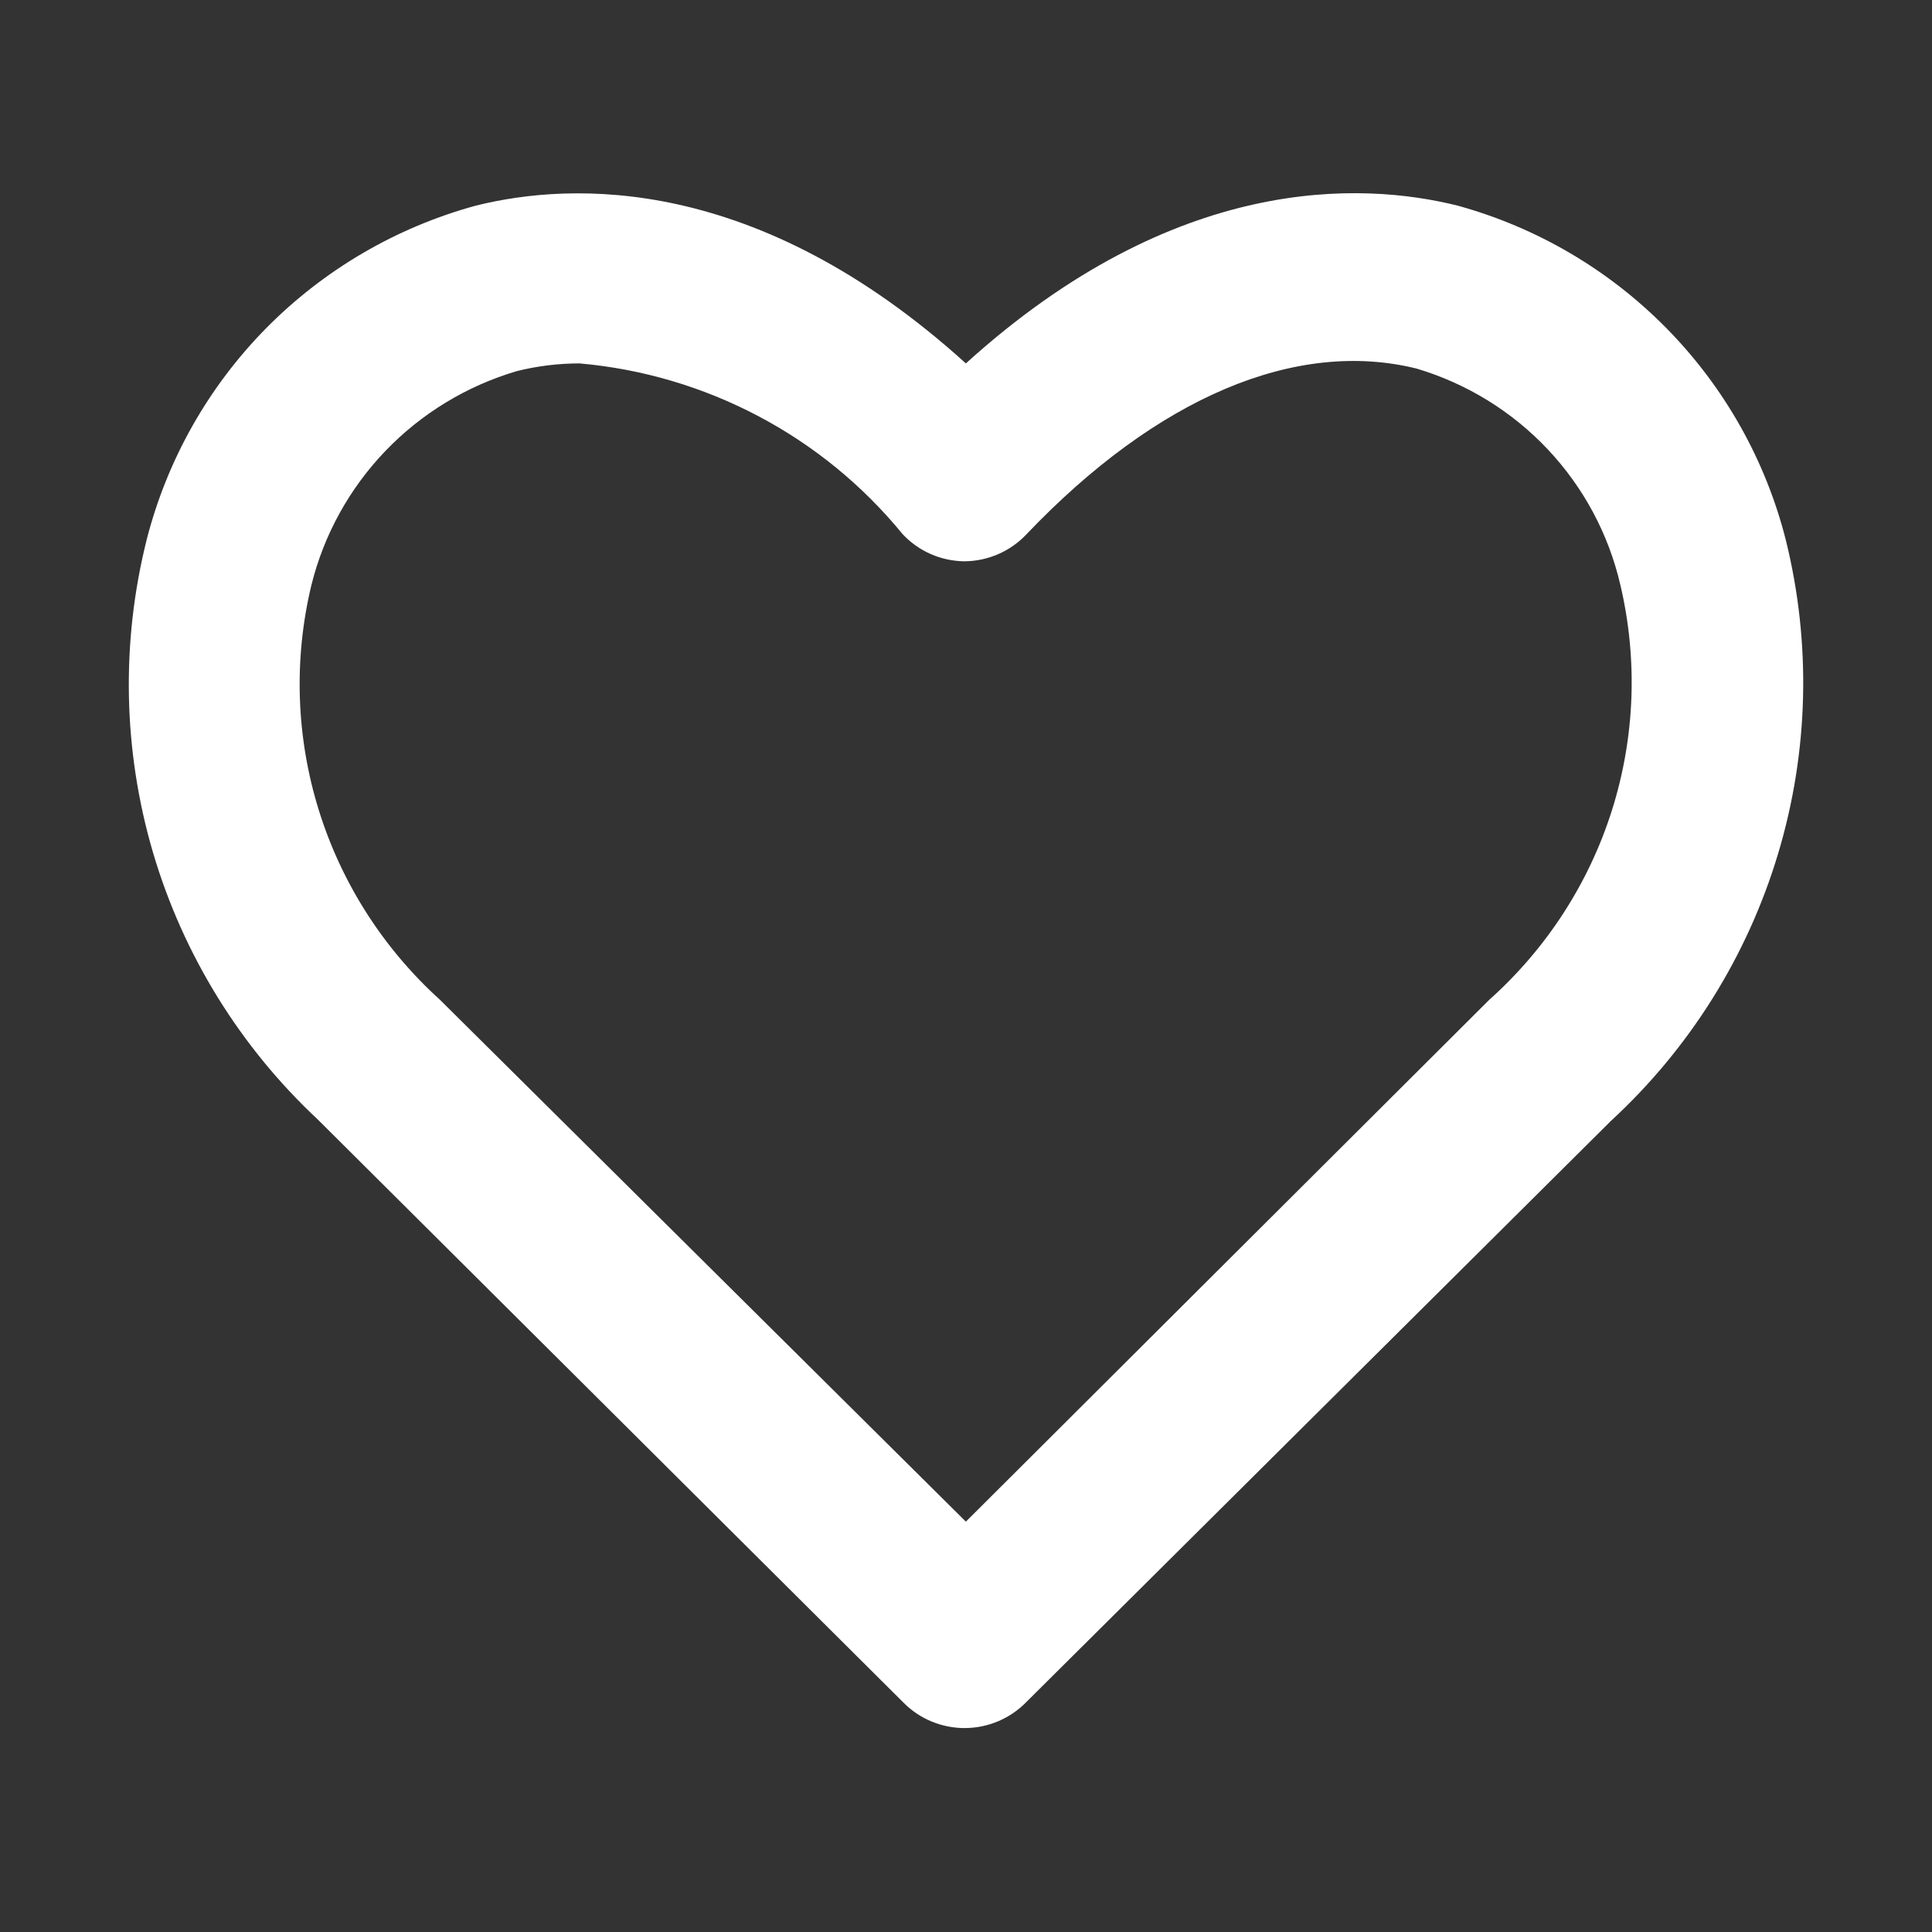 <svg width="30" height="30" viewBox="0 0 30 30" fill="none" xmlns="http://www.w3.org/2000/svg">
<rect x="0" y="0" width="30" height="30" fill="#333333" stroke="none"/>
<path d="M27.73 8.385C27.417 7.148 26.78 6.017 25.885 5.105C24.99 4.193 23.869 3.533 22.634 3.193C21.145 2.822 18.258 2.69 14.998 5.643C11.752 2.703 8.879 2.822 7.389 3.193C6.154 3.53 5.031 4.187 4.133 5.096C3.236 6.006 2.597 7.136 2.28 8.371C1.876 9.974 1.91 11.656 2.377 13.242C2.845 14.827 3.73 16.26 4.941 17.39L14.027 26.436C14.153 26.564 14.305 26.666 14.472 26.734C14.639 26.802 14.818 26.836 14.998 26.833C15.349 26.828 15.684 26.685 15.93 26.436L25.016 17.404C26.236 16.279 27.131 14.849 27.608 13.263C28.086 11.677 28.128 9.992 27.73 8.385ZM23.127 15.523L14.998 23.628L6.83 15.523C5.95 14.726 5.3 13.708 4.949 12.576C4.598 11.444 4.558 10.239 4.835 9.087C5.029 8.303 5.426 7.584 5.986 7.001C6.546 6.418 7.25 5.991 8.027 5.762C8.345 5.683 8.671 5.643 8.999 5.643C9.97 5.728 10.914 6.007 11.776 6.462C12.637 6.916 13.398 7.539 14.014 8.292C14.136 8.423 14.284 8.529 14.449 8.602C14.614 8.675 14.792 8.713 14.972 8.716C15.154 8.715 15.335 8.677 15.502 8.604C15.669 8.531 15.819 8.425 15.943 8.292C17.965 6.173 20.12 5.259 21.996 5.723C22.775 5.955 23.479 6.388 24.035 6.979C24.591 7.57 24.98 8.297 25.162 9.087C25.433 10.242 25.388 11.45 25.03 12.582C24.672 13.715 24.014 14.73 23.127 15.523Z" fill="white"/>
</svg>
